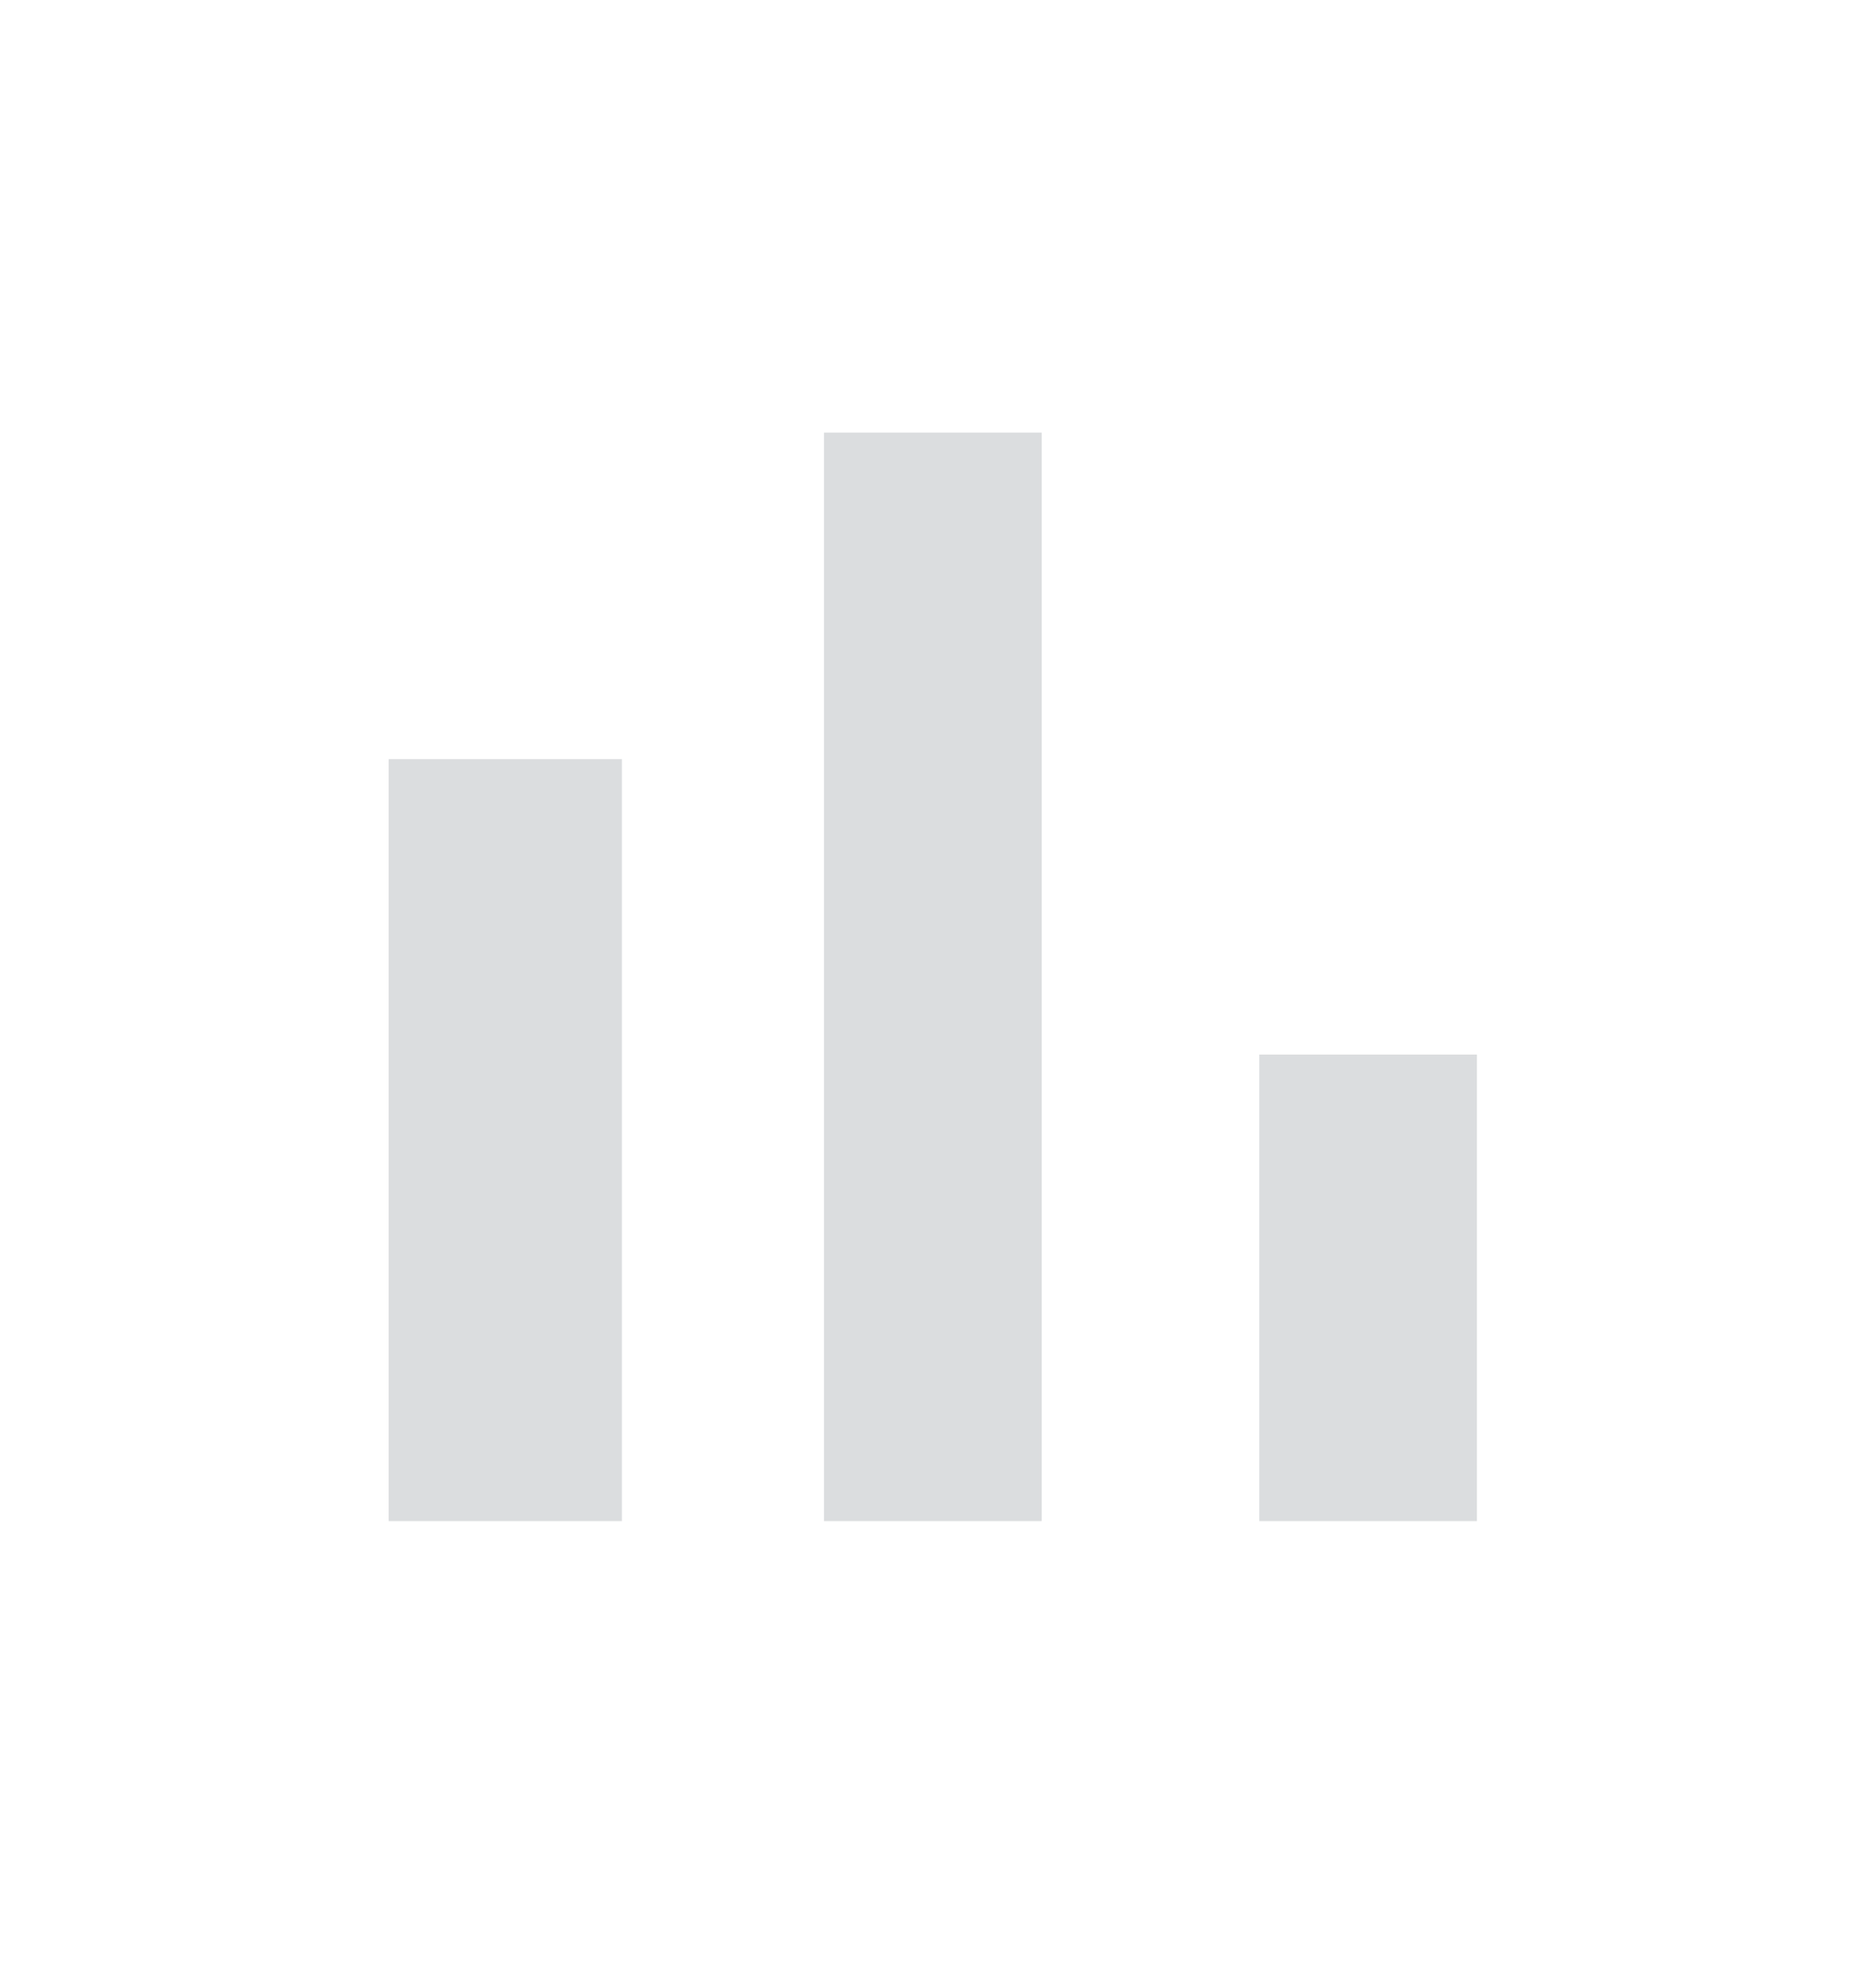 <svg width="22" height="23" viewBox="0 0 22 23" fill="none" xmlns="http://www.w3.org/2000/svg">
<g id="Turnover">
<g id="&#240;&#159;&#166;&#134; icon &#34;bar chart&#34;">
<path id="Vector" d="M4.558 8.9H7.293V17.834H4.558V8.9ZM9.663 5.072H12.216V17.834H9.663V5.072ZM14.768 12.364H17.32V17.834H14.768V12.364Z" fill="#DBDDDF"/>
</g>
</g>
</svg>
